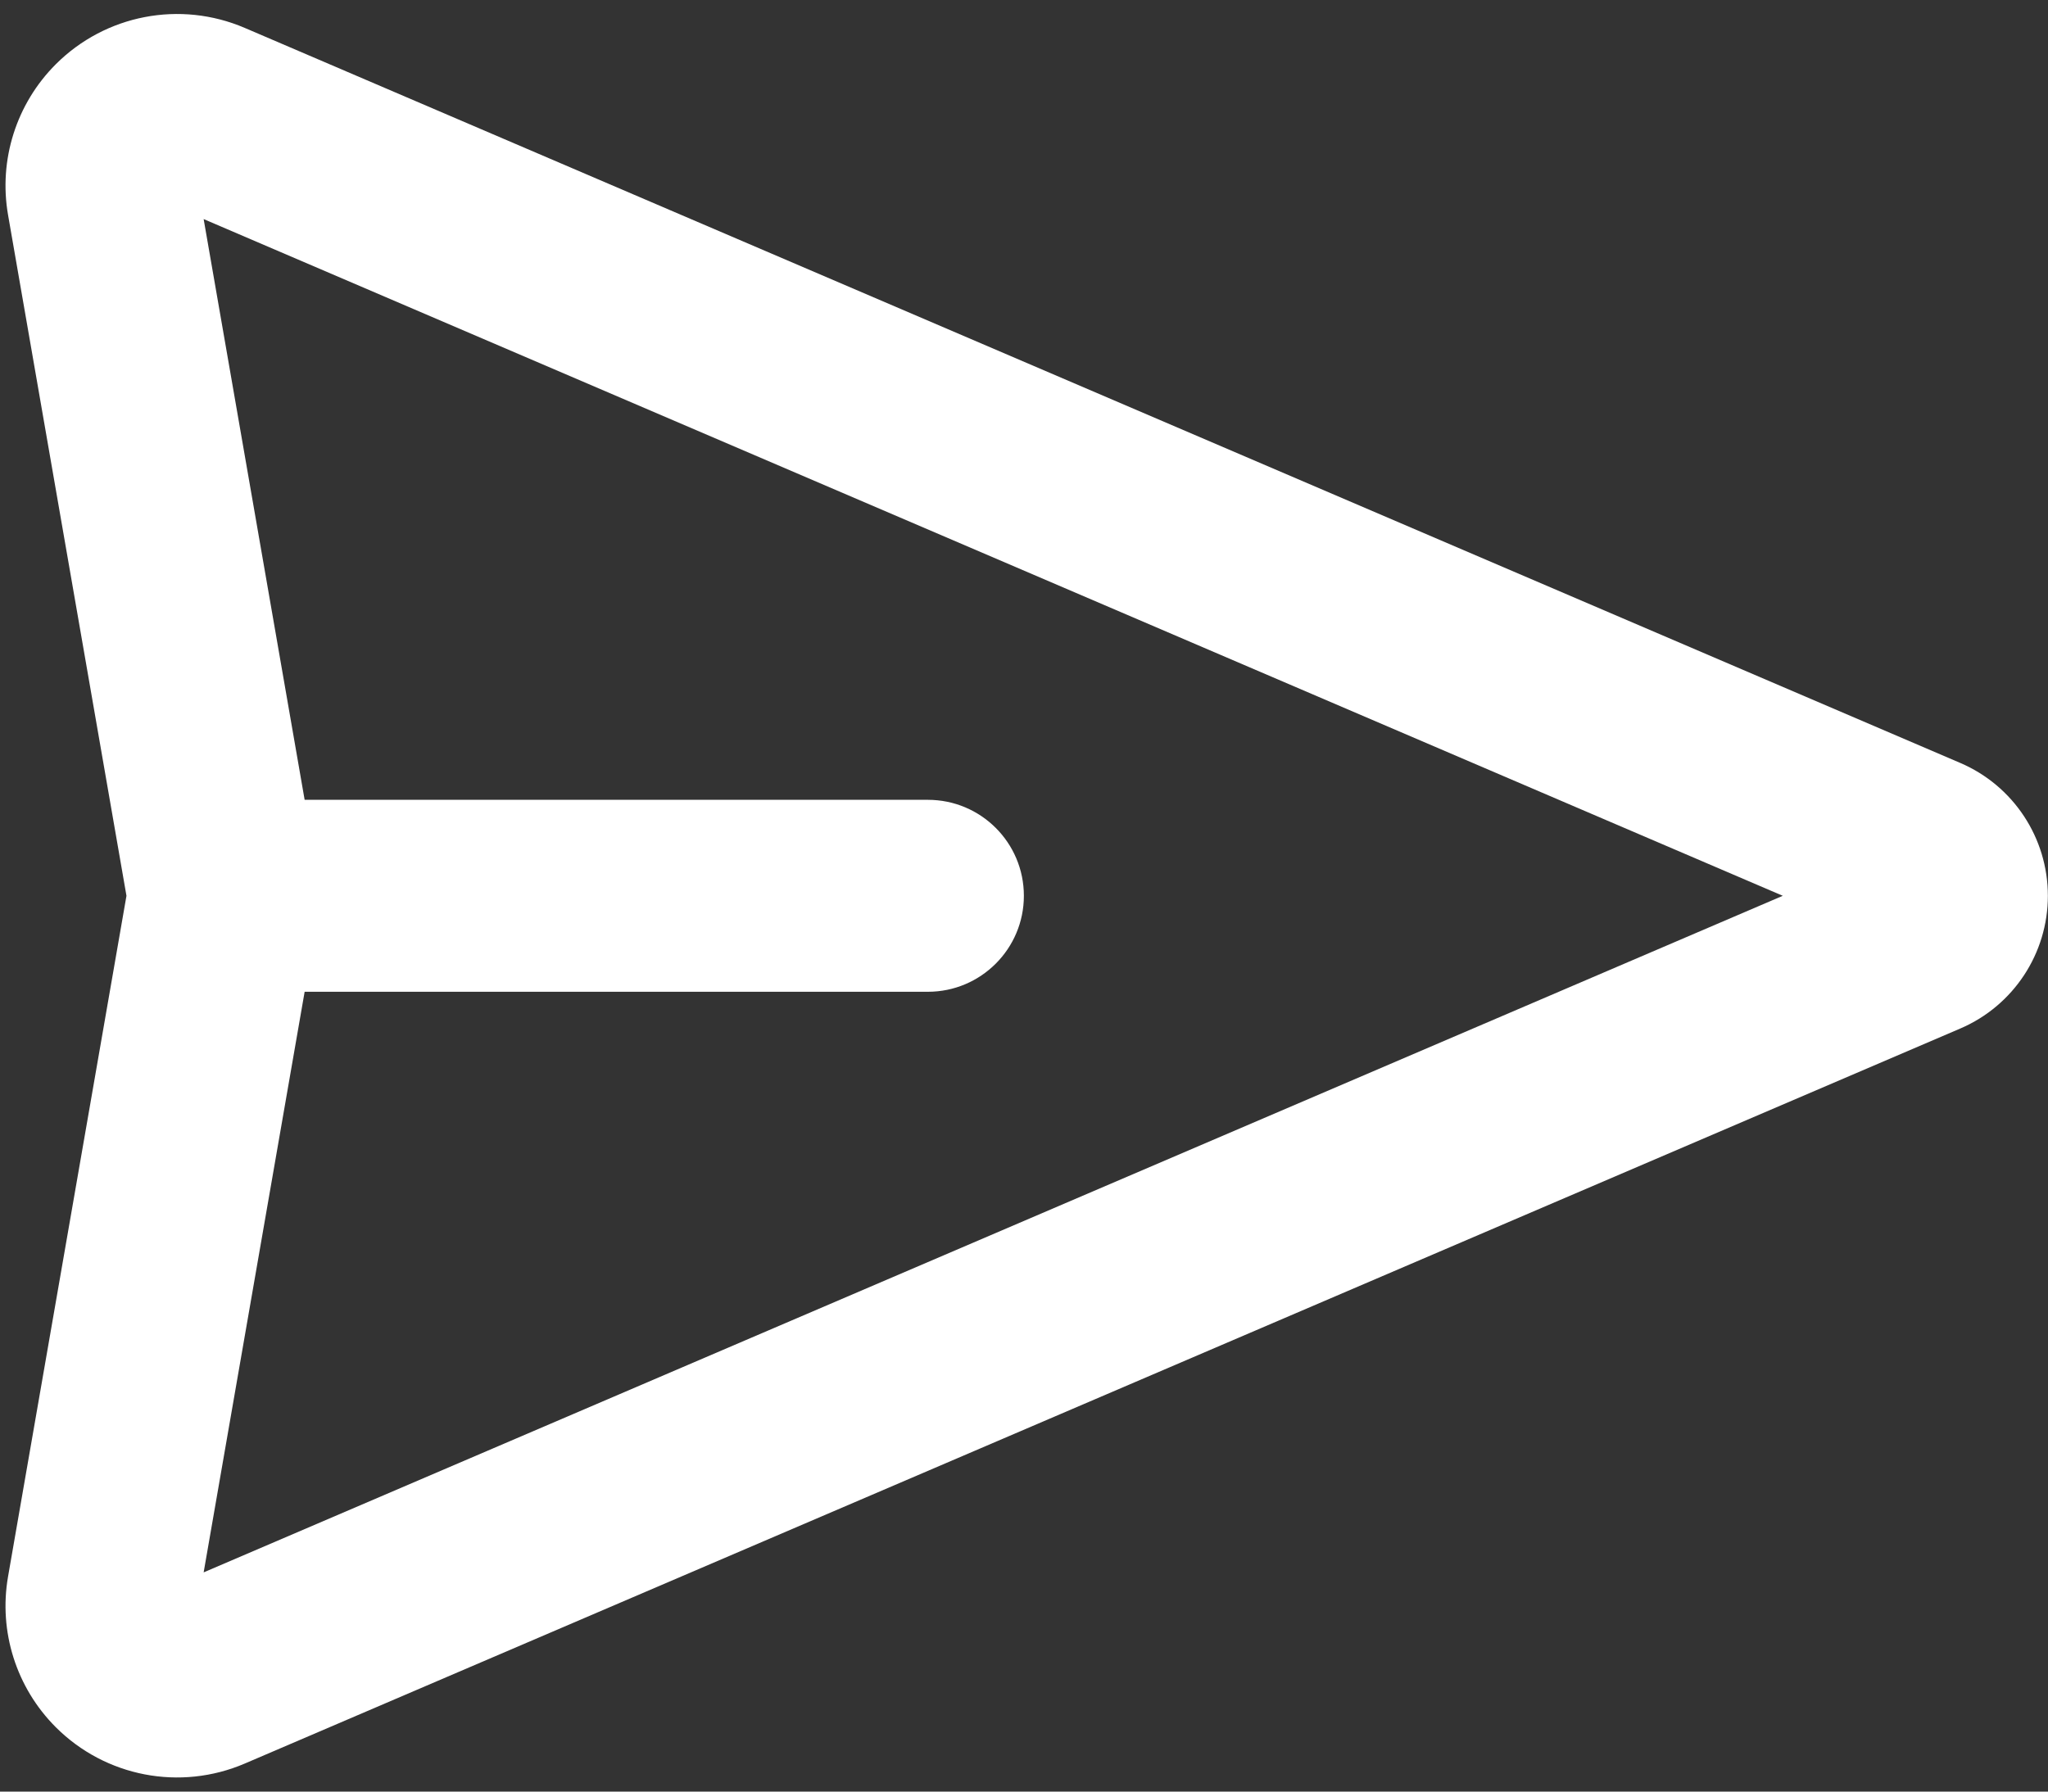<svg width="16" height="14" viewBox="0 0 16 14" fill="none" xmlns="http://www.w3.org/2000/svg">
<rect x="0" y="0" width="16" height="14" fill="#333333" stroke="none"/>
<path fill-rule="evenodd" clip-rule="evenodd" d="M1.591 1.712L2.38 6.25H7.249C7.663 6.25 7.999 6.585 7.999 7C7.999 7.414 7.663 7.75 7.249 7.75H2.38L1.591 12.287L13.928 7L1.591 1.712ZM0.988 7L0.063 1.68C-0.012 1.25 0.127 0.811 0.436 0.502C0.824 0.114 1.408 0.002 1.912 0.218L15.315 5.962C15.73 6.14 15.999 6.548 15.999 7C15.999 7.451 15.73 7.859 15.315 8.037L1.912 13.781C1.408 13.997 0.824 13.885 0.436 13.497C0.127 13.188 -0.012 12.749 0.063 12.319L0.988 7Z" fill="white"/>
</svg>
